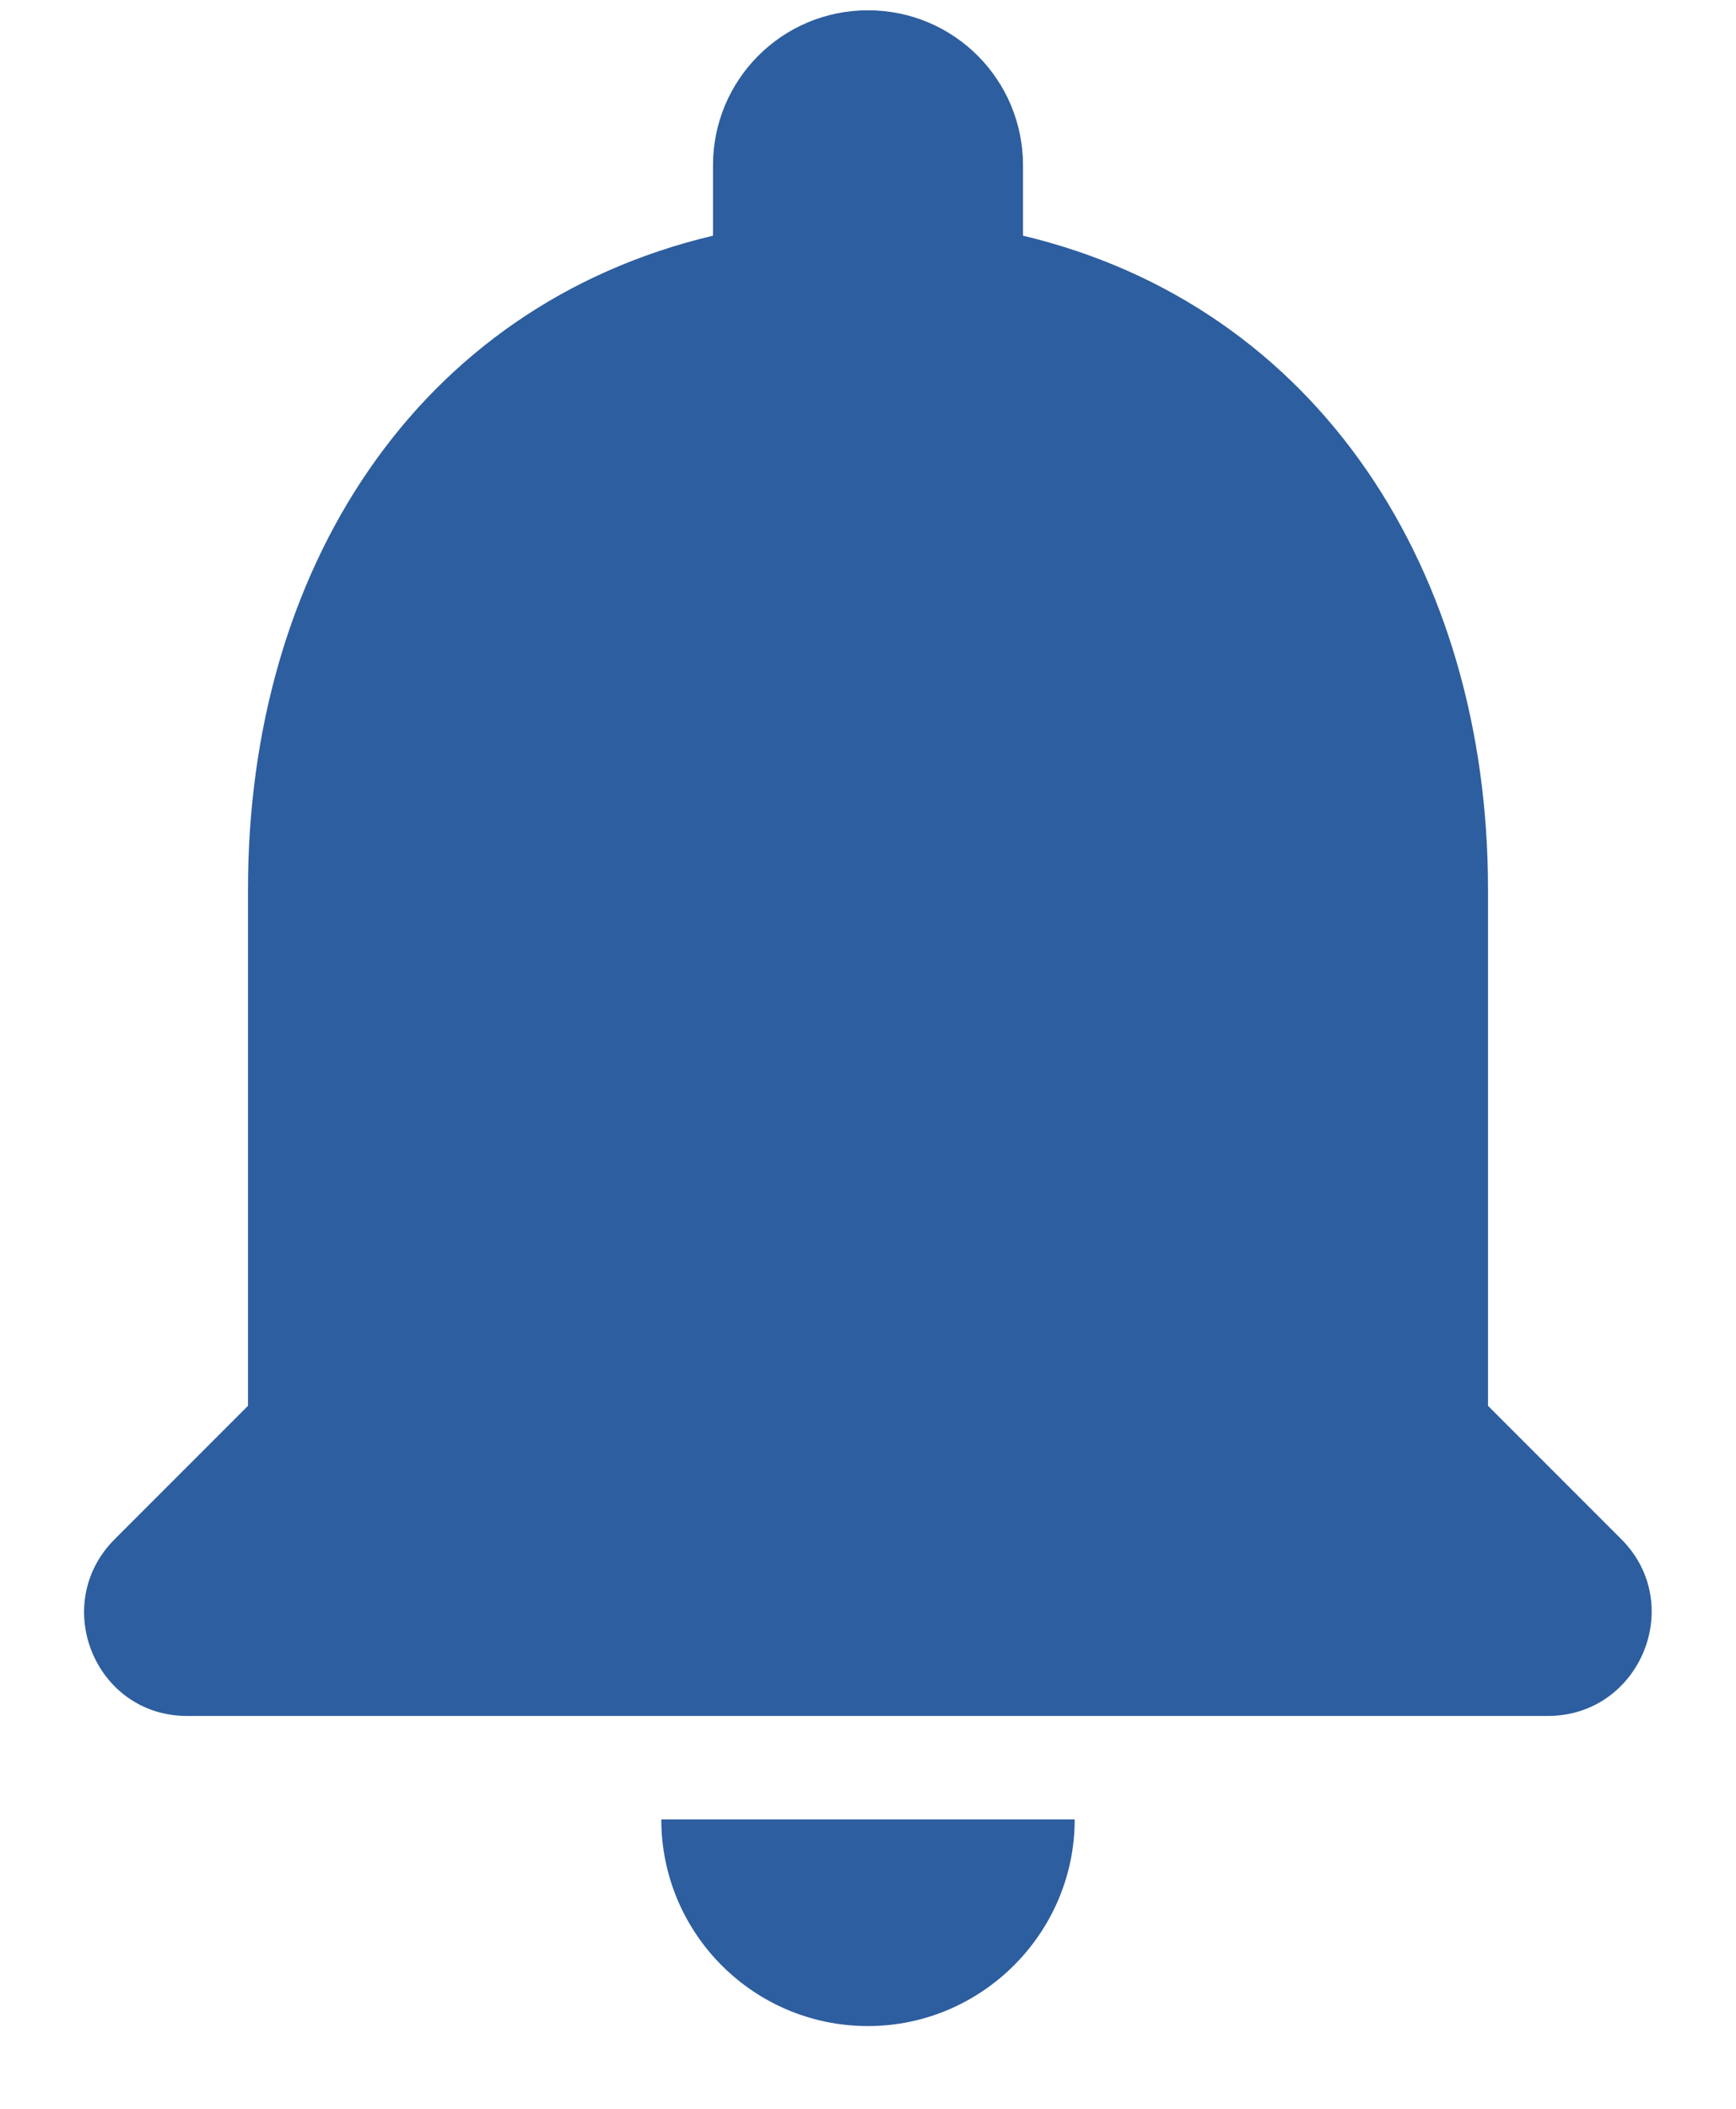 <svg width="14" height="17" viewBox="0 0 14 17" fill="none" xmlns="http://www.w3.org/2000/svg">
<path d="M7 16.333C7.917 16.333 8.667 15.583 8.667 14.667H5.333C5.333 15.583 6.075 16.333 7 16.333ZM12 11.333V7.167C12 4.608 10.633 2.467 8.25 1.9V1.333C8.25 0.642 7.692 0.083 7 0.083C6.308 0.083 5.75 0.642 5.75 1.333V1.9C3.358 2.467 2 4.6 2 7.167V11.333L0.925 12.408C0.4 12.933 0.767 13.833 1.508 13.833H12.483C13.225 13.833 13.6 12.933 13.075 12.408L12 11.333Z" fill="#2D5E9F"/>
</svg>
